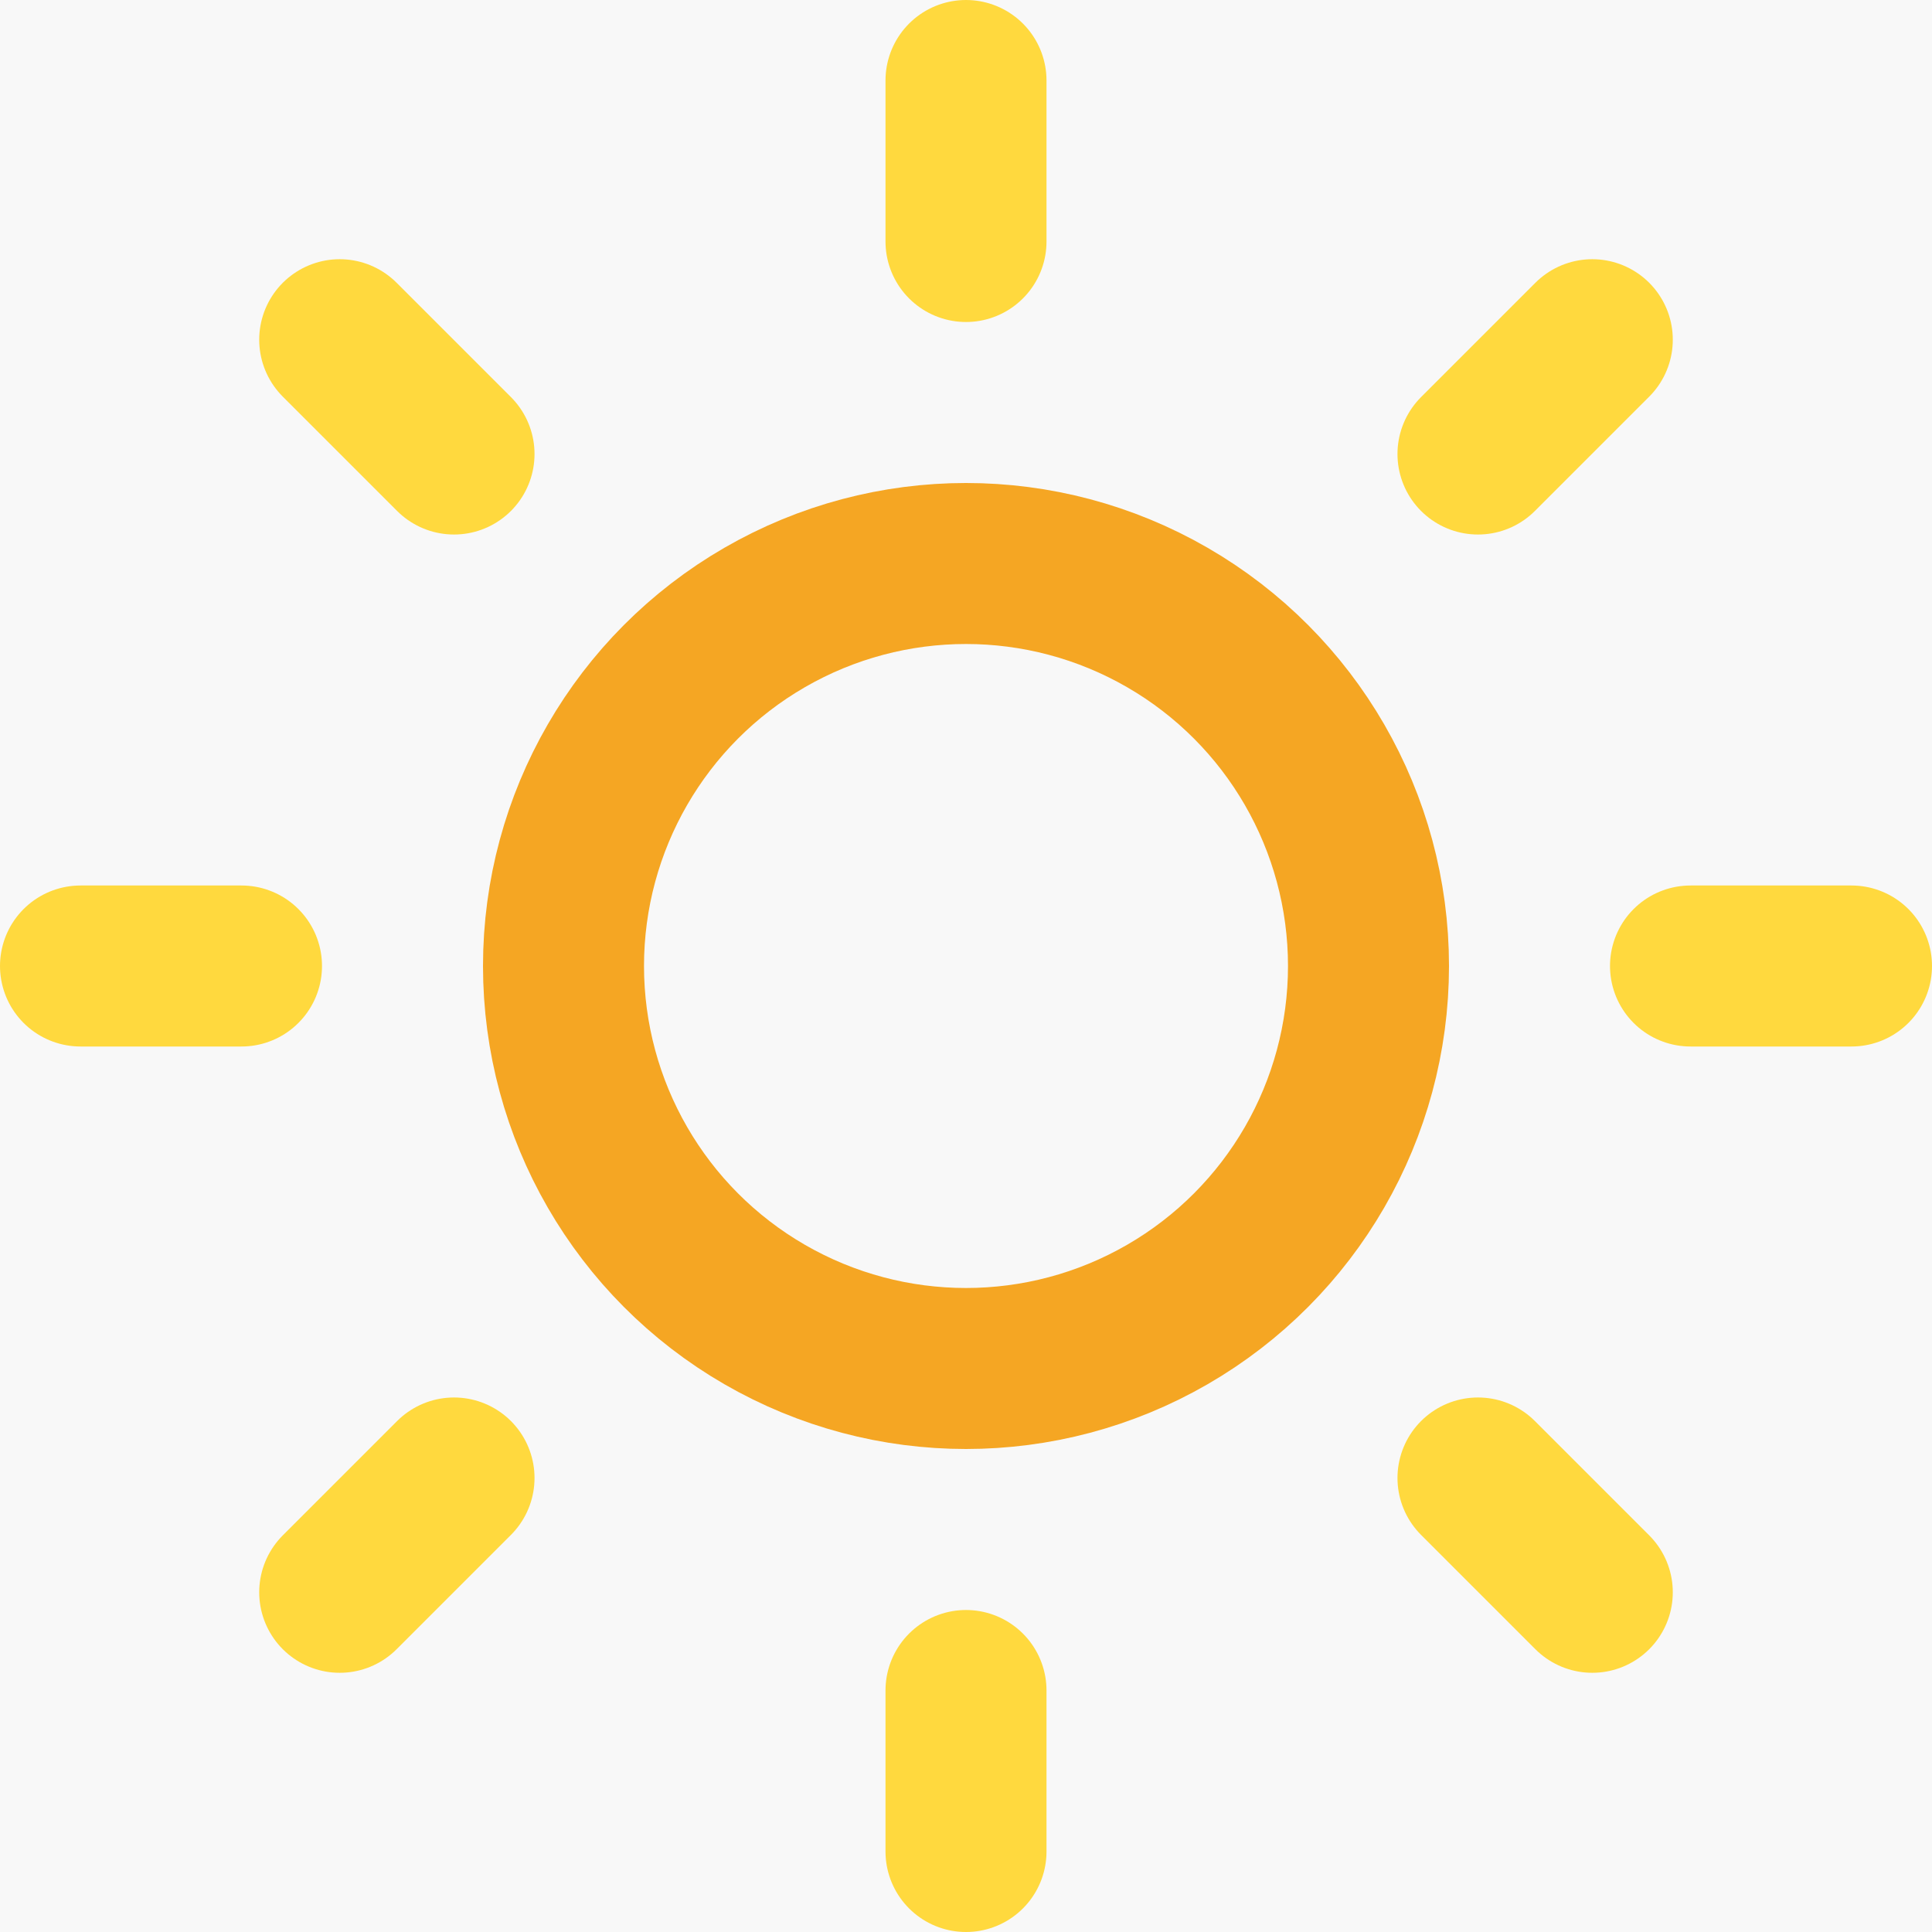 <svg xmlns="http://www.w3.org/2000/svg" xmlns:xlink="http://www.w3.org/1999/xlink" width="24" height="24" version="1.1" viewBox="0 0 24 24"><title>icon_sun_2</title><desc>Created with Sketch.</desc><g id="Final" fill="none" fill-rule="evenodd" stroke="none" stroke-width="1"><g id="v1-2-1-home-dashboard" transform="translate(-1140, -250)"><rect width="1366" height="768" x="0" y="0" fill="#F8F8F8"/><g id="scenarios" transform="translate(696, 196)"><g id="Widget-Copy-5" transform="translate(430, 40)"><g id="icon" transform="translate(14, 14)"><rect id="Rectangle" width="24" height="24" x="0" y="0" fill-rule="nonzero"/><g id="sun" stroke-linecap="round" stroke-linejoin="round" stroke-width="2" transform="translate(1, 1)"><circle id="Oval" cx="11" cy="11" r="5" stroke="#F5A623"/><path id="Shape" stroke="#FFD93E" d="M11,0 L11,2"/><path id="Shape" stroke="#FFD93E" d="M11,20 L11,22"/><path id="Shape" stroke="#FFD93E" d="M3.22,3.22 L4.64,4.64"/><path id="Shape" stroke="#FFD93E" d="M17.36,17.36 L18.78,18.78"/><path id="Shape" stroke="#FFD93E" d="M0,11 L2,11"/><path id="Shape" stroke="#FFD93E" d="M20,11 L22,11"/><path id="Shape" stroke="#FFD93E" d="M3.22,18.78 L4.64,17.36"/><path id="Shape" stroke="#FFD93E" d="M17.36,4.64 L18.78,3.22"/></g></g></g></g></g></g></svg>